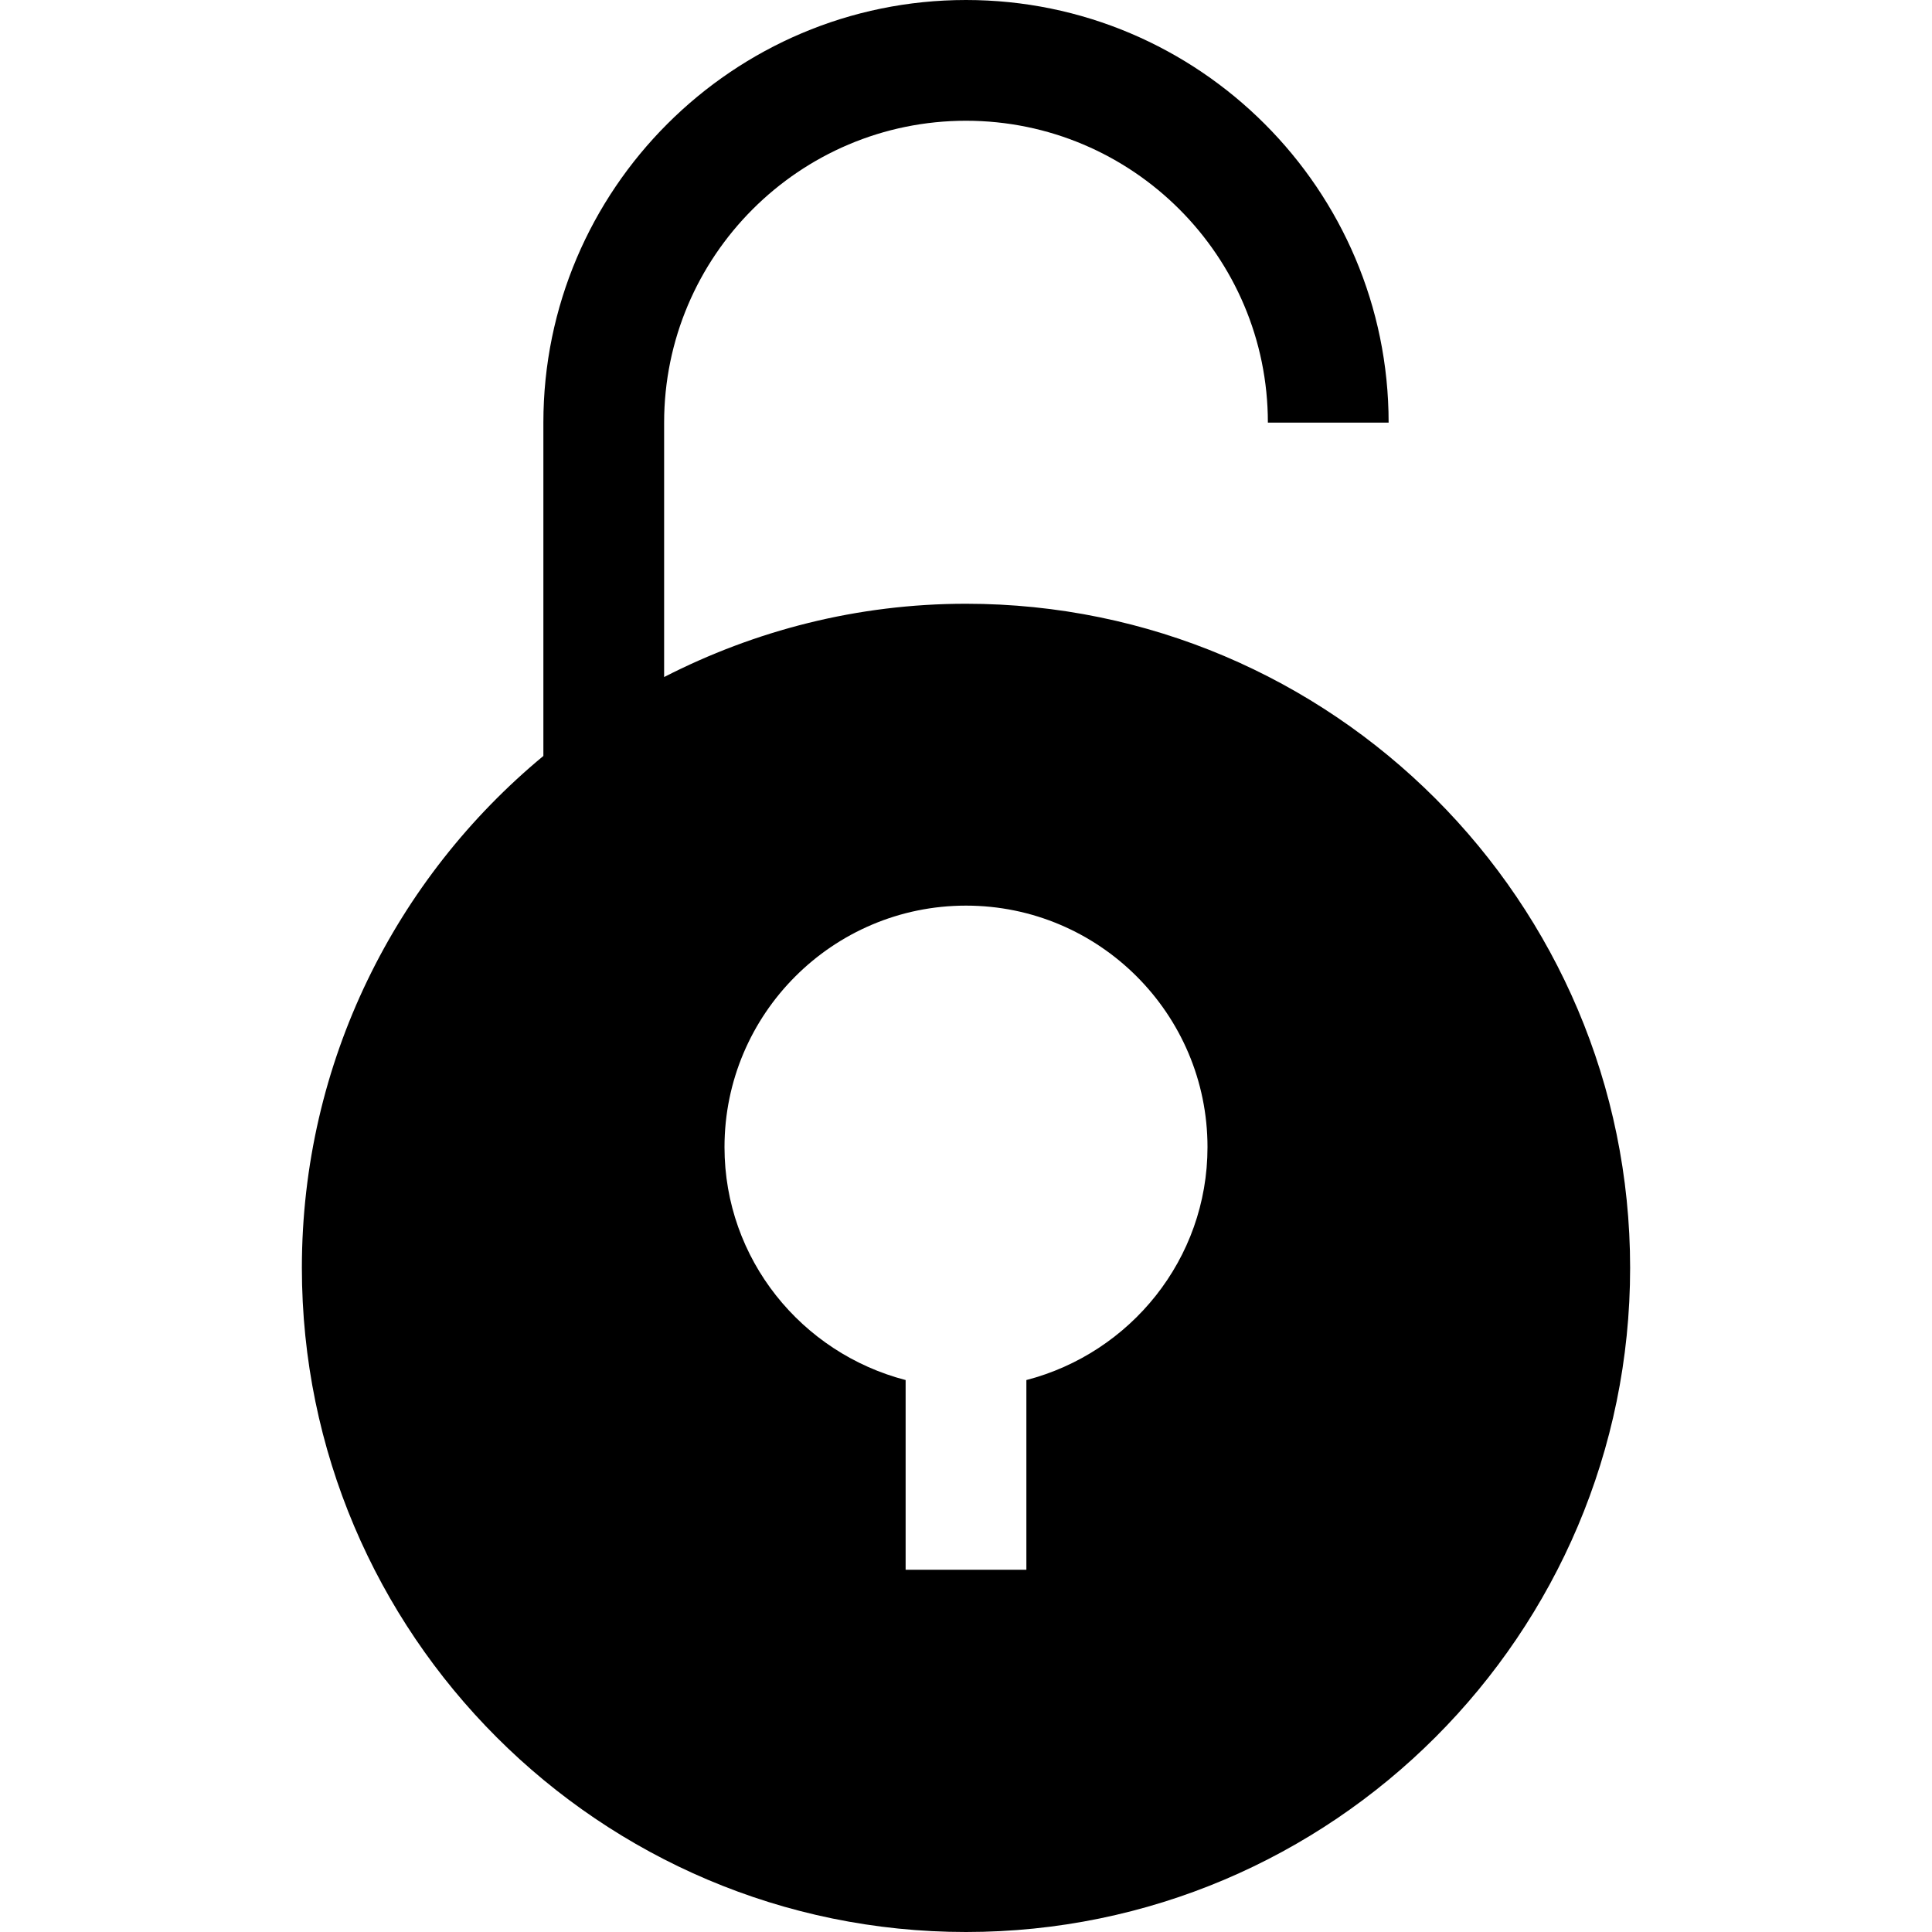 <?xml version="1.0" encoding="utf-8"?>
<!-- Generator: Adobe Illustrator 19.2.1, SVG Export Plug-In . SVG Version: 6.00 Build 0)  -->
<!DOCTYPE svg PUBLIC "-//W3C//DTD SVG 1.1//EN" "http://www.w3.org/Graphics/SVG/1.1/DTD/svg11.dtd">
<svg version="1.1" id="Layer_1" xmlns="http://www.w3.org/2000/svg" xmlns:xlink="http://www.w3.org/1999/xlink" x="0px" y="0px"
	 width="32px" height="32px" viewBox="0 0 32 32" enable-background="new 0 0 32 32" xml:space="preserve">
<path d="M16,2c2.757,0,5,2.243,5,5h2c0-3.86-3.141-7-7-7S9,3.14,9,7v5.521C6.559,14.541,5,17.592,5,21c0,6.065,4.935,11,11,11
	s11-4.935,11-11s-4.935-11-11-11c-1.801,0-3.498,0.444-5,1.214V7C11,4.243,13.243,2,16,2z M16,15c2.206,0,4,1.794,4,4
	c0,1.858-1.279,3.411-3,3.858V26h-2v-3.142c-1.721-0.447-3-2-3-3.858C12,16.794,13.794,15,16,15z"/>
</svg>

